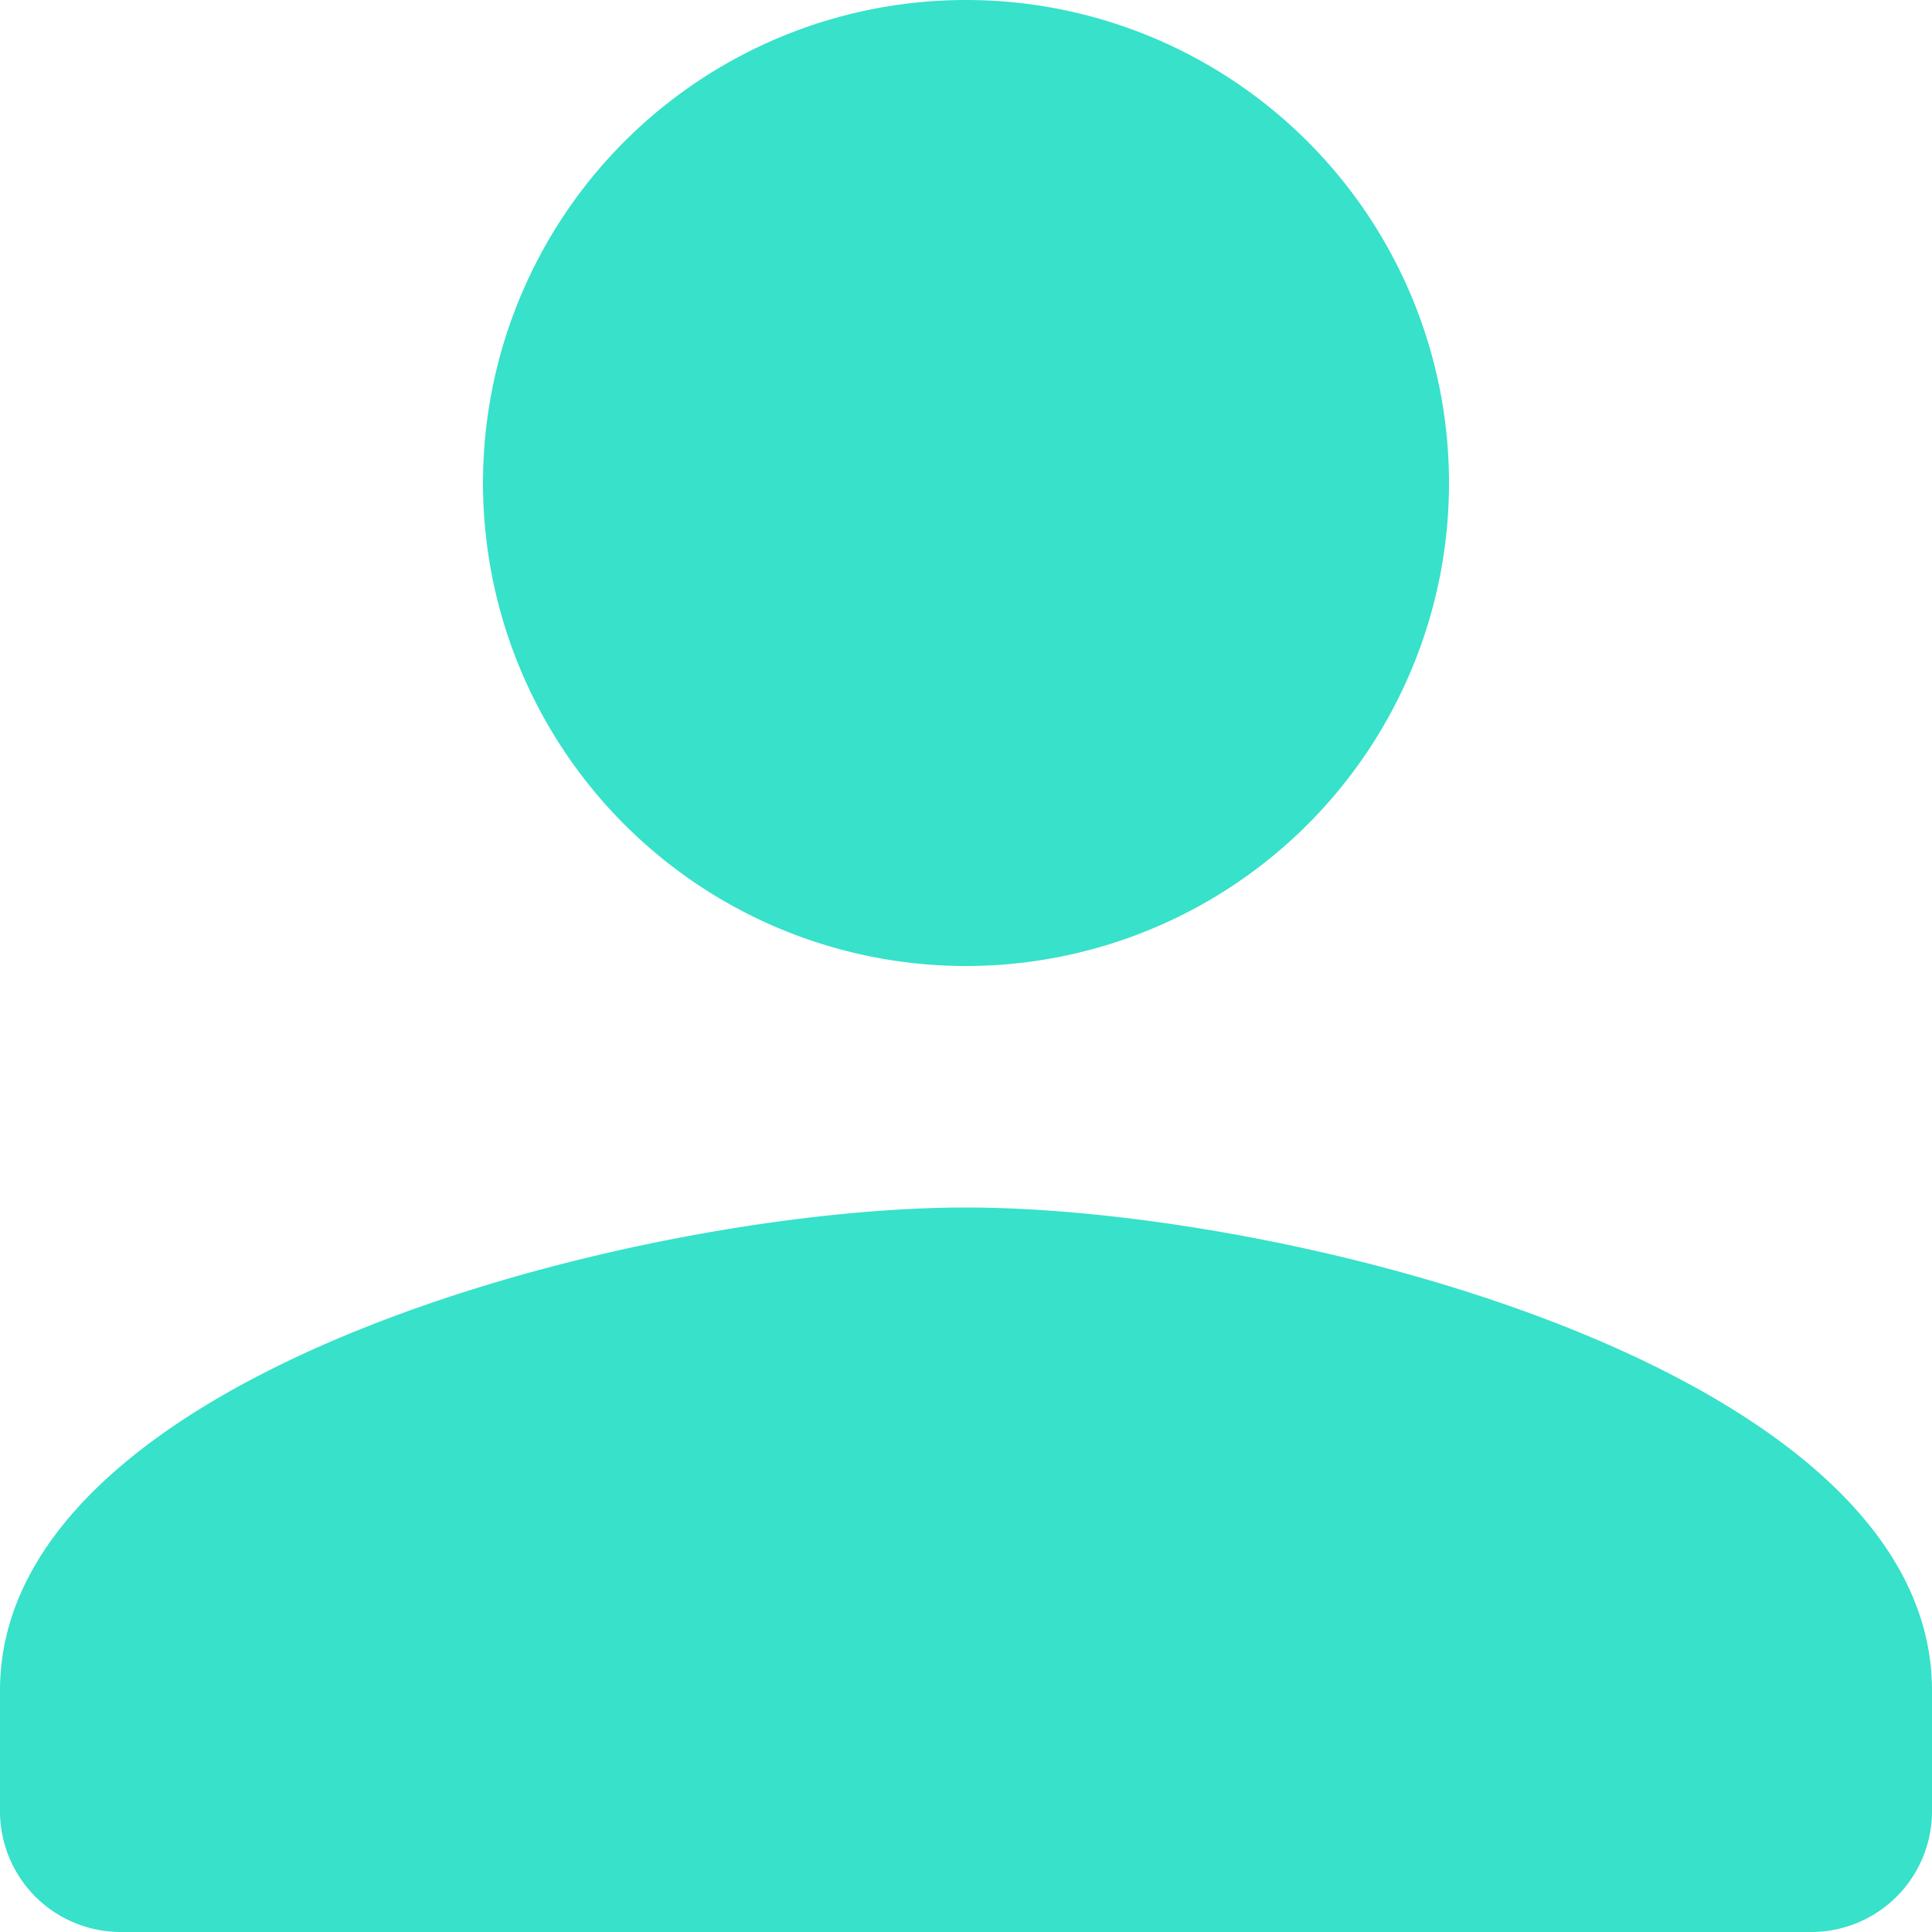 <svg id="person-add-round-24px" xmlns="http://www.w3.org/2000/svg" width="16" height="16" viewBox="0 0 16 16">
  <path id="Path_6825" data-name="Path 6825" d="M0,0H16V16H0Z" fill="none"/>
  <path id="Path_6827" data-name="Path 6827" d="M15,12a4,4,0,1,0-4-4A4,4,0,0,0,15,12Zm0,2c-2.67,0-8,1.34-8,4v1a1,1,0,0,0,1,1H22a1,1,0,0,0,1-1V18C23,15.34,17.67,14,15,14Z" transform="translate(-7 -4)" fill="#37e1ca"/>
</svg>
